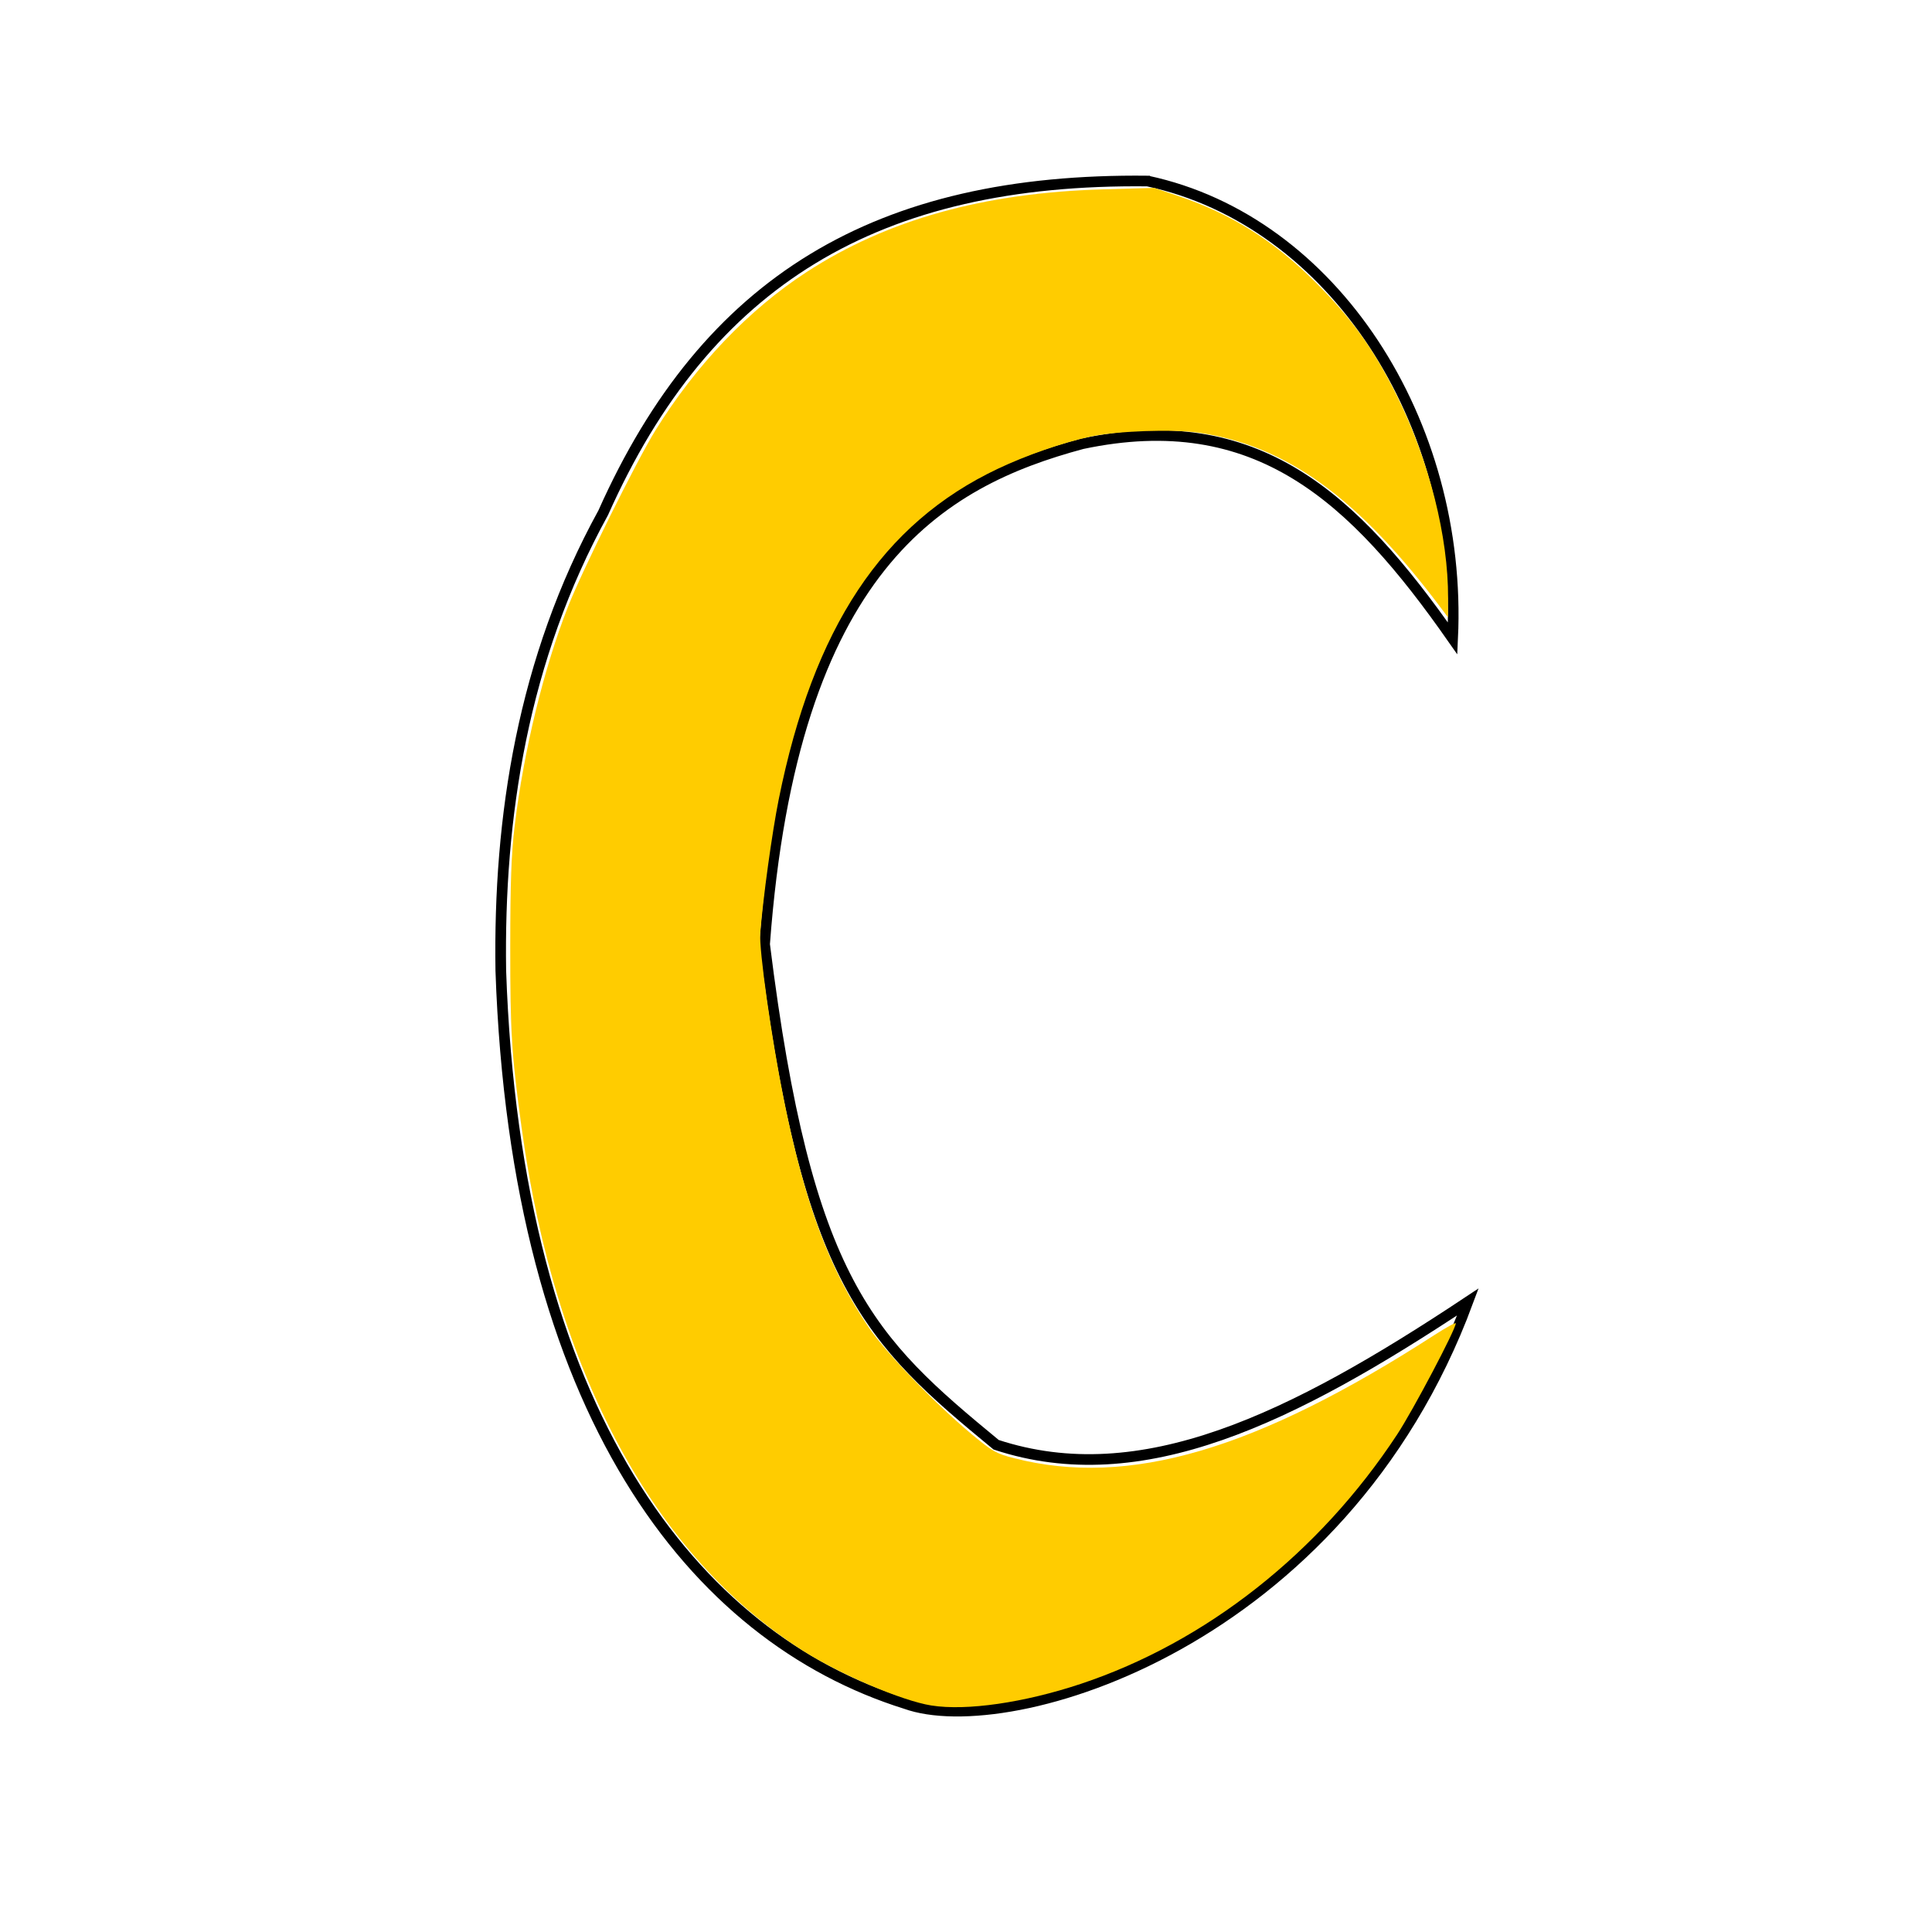 <?xml version="1.0" encoding="UTF-8" standalone="no"?>
<!-- Created with Inkscape (http://www.inkscape.org/) -->

<svg
   xmlns:dc="http://purl.org/dc/elements/1.1/"
   xmlns:cc="http://creativecommons.org/ns#"
   xmlns:rdf="http://www.w3.org/1999/02/22-rdf-syntax-ns#"
   xmlns:svg="http://www.w3.org/2000/svg"
   xmlns="http://www.w3.org/2000/svg"
   xmlns:sodipodi="http://sodipodi.sourceforge.net/DTD/sodipodi-0.dtd"
   xmlns:inkscape="http://www.inkscape.org/namespaces/inkscape"
   width="48"
   height="48"
   viewBox="0 0 12.7 12.7"
   version="1.1"
   id="svg8"
   inkscape:version="0.92.5 (2060ec1f9f, 2020-04-08)"
   sodipodi:docname="Dark_Mode.svg">
  <defs
     id="defs2" />
  <sodipodi:namedview
     id="base"
     pagecolor="#ffffff"
     bordercolor="#666666"
     borderopacity="1.0"
     inkscape:pageopacity="0.0"
     inkscape:pageshadow="2"
     inkscape:zoom="15.839192"
     inkscape:cx="28.887216"
     inkscape:cy="24.432454"
     inkscape:document-units="mm"
     inkscape:current-layer="layer1"
     showgrid="false"
     inkscape:window-width="1848"
     inkscape:window-height="1012"
     inkscape:window-x="72"
     inkscape:window-y="1111"
     inkscape:window-maximized="1"
     units="px" />
  <g
     inkscape:label="Layer 1"
     inkscape:groupmode="layer"
     id="layer1"
     transform="translate(0,-284.3)">
    <path
       style="fill:none;stroke:#000000;stroke-width:0.07px;stroke-linecap:butt;stroke-linejoin:miter;stroke-opacity:1"
       d="m 7.544,285.49 c -1.777,-0.02 -2.898,0.654 -3.579,2.181 -0.53,0.964 -0.688,2.002 -0.673,3.009 0.1,2.906 1.268,4.383 2.661,4.819 0.677,0.245 2.862,-0.393 3.696,-2.641 -1.154,0.766 -2.145,1.254 -3.101,0.939 -0.832,-0.686 -1.245,-1.062 -1.522,-3.29 0.184,-2.482 1.154,-3.039 2.088,-3.29 1.147,-0.242 1.785,0.351 2.435,1.28 0.067,-1.423 -0.786,-2.746 -2.005,-3.007 z"
       id="path3990"
       inkscape:connector-curvature="0"
       sodipodi:nodetypes="cccccccccc" />
    <path
       style="fill:#ffcc00;stroke-width:0.063"
       d="m 23.103,42.306 c -0.729,-0.116 -2.256,-0.767 -3.188,-1.36 -3.688,-2.346 -6.135,-6.88 -6.967,-12.909 -0.258,-1.872 -0.292,-2.406 -0.291,-4.546 8.07e-4,-1.632 0.027,-2.324 0.113,-3.03 0.228,-1.867 0.718,-3.876 1.319,-5.41 0.348,-0.889 1.701,-3.619 2.166,-4.37 1.005,-1.624 2.32,-3.002 3.757,-3.935 1.997,-1.297 4.395,-1.965 7.355,-2.049 l 1.263,-0.036 0.581,0.195 c 1.325,0.445 2.392,1.116 3.43,2.154 0.896,0.897 1.444,1.663 2.013,2.812 0.799,1.616 1.273,3.493 1.267,5.018 l -0.002,0.475 -0.131,-0.175 c -2.073,-2.779 -3.869,-4.087 -6.05,-4.406 -0.643,-0.094 -2.048,-0.044 -2.686,0.096 -0.7,0.153 -1.587,0.461 -2.299,0.798 -2.866,1.357 -4.578,3.94 -5.436,8.201 -0.164,0.815 -0.389,2.443 -0.458,3.315 -0.033,0.418 0.276,2.599 0.586,4.135 0.519,2.57 1.133,4.219 2.107,5.651 0.426,0.627 1.628,1.875 2.54,2.637 0.522,0.436 0.62,0.492 1.073,0.607 2.839,0.723 5.993,-0.203 10.424,-3.062 0.288,-0.186 0.523,-0.314 0.523,-0.286 0,0.148 -1.058,2.154 -1.453,2.755 -1.931,2.939 -4.741,5.154 -7.85,6.189 -1.405,0.467 -2.833,0.674 -3.704,0.536 z"
       id="path4011"
       inkscape:connector-curvature="0"
       transform="matrix(0.265,0,0,0.265,0,284.3)" />
  </g>
</svg>
